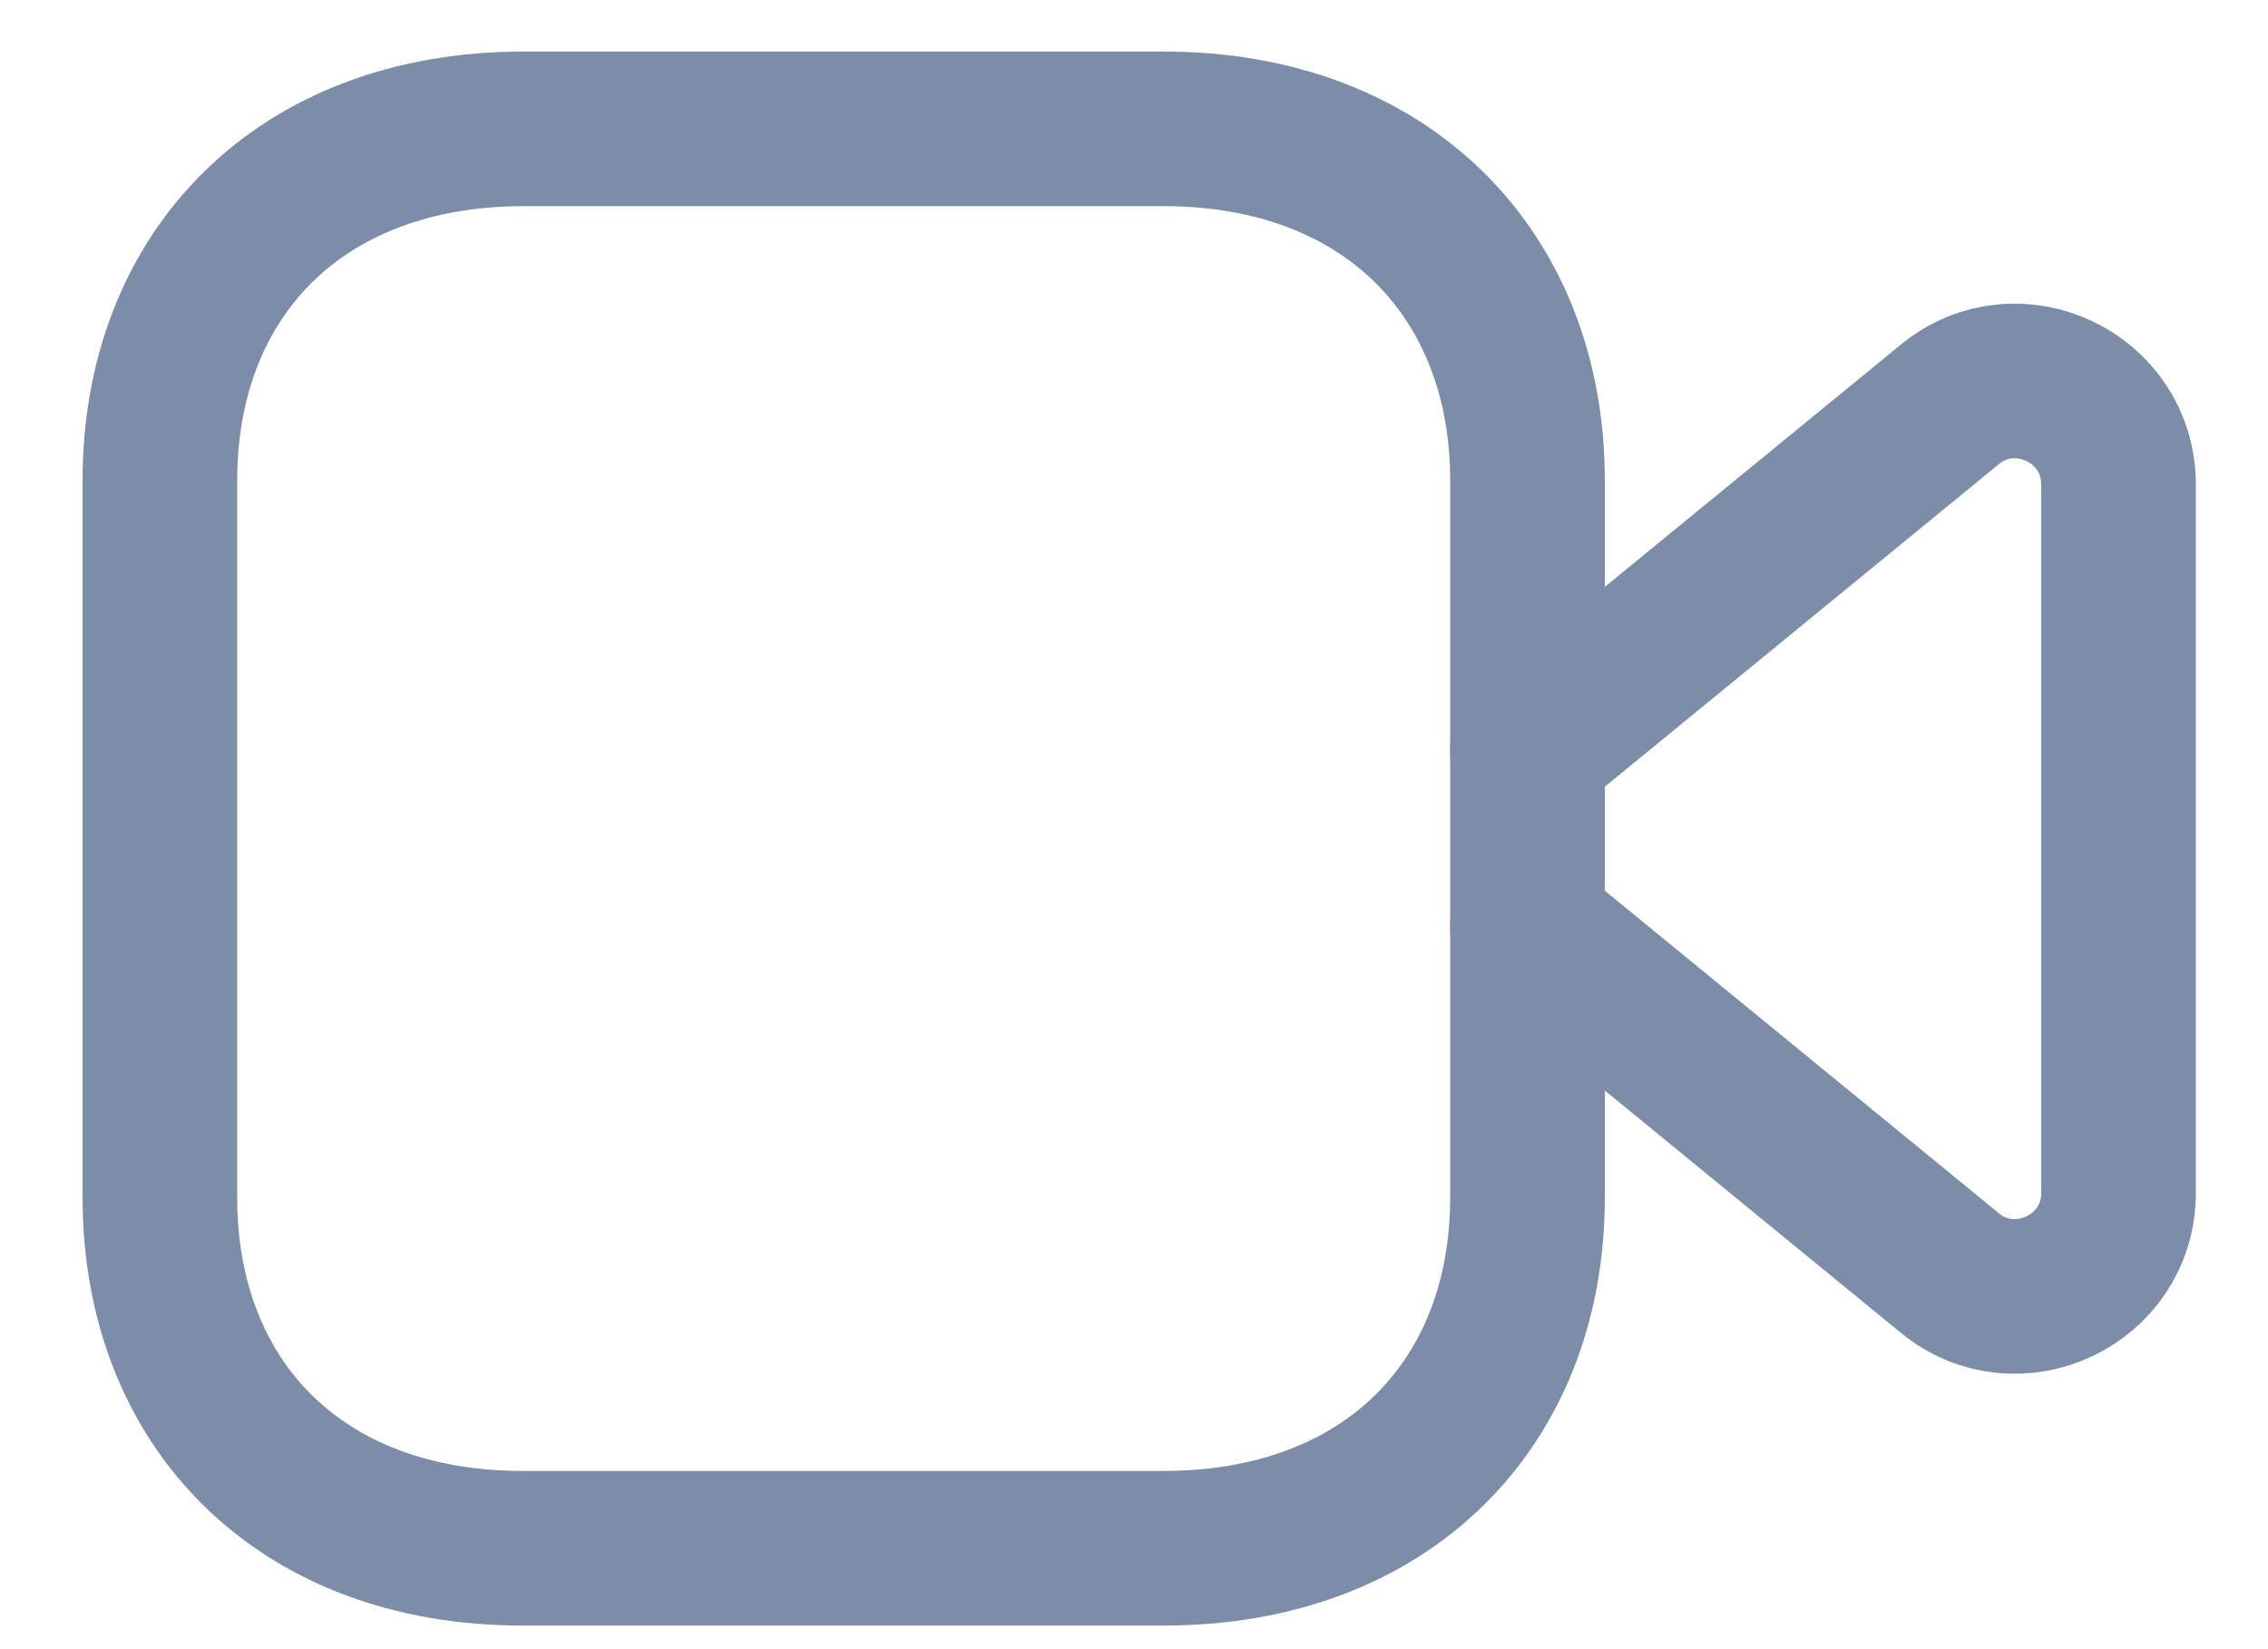<svg width="22" height="16" viewBox="0 0 22 16" fill="none" xmlns="http://www.w3.org/2000/svg">
<path fill-rule="evenodd" clip-rule="evenodd" d="M14.817 11.62C14.817 13.613 13.459 15.021 11.287 15.021H5.07C2.9 15.021 1.551 13.613 1.551 11.62V4.66C1.551 2.668 2.9 1.25 5.081 1.25H11.287C13.459 1.25 14.817 2.668 14.817 4.66V11.62Z" stroke="#7C8DA7" stroke-width="1.5" stroke-linecap="round" stroke-linejoin="round"/>
<path d="M14.816 7.278L18.913 3.924C19.563 3.389 20.55 3.854 20.55 4.701V11.573C20.55 12.421 19.563 12.884 18.913 12.35L14.816 8.996" stroke="#7C8DA7" stroke-width="1.5" stroke-linecap="round" stroke-linejoin="round"/>
</svg>
